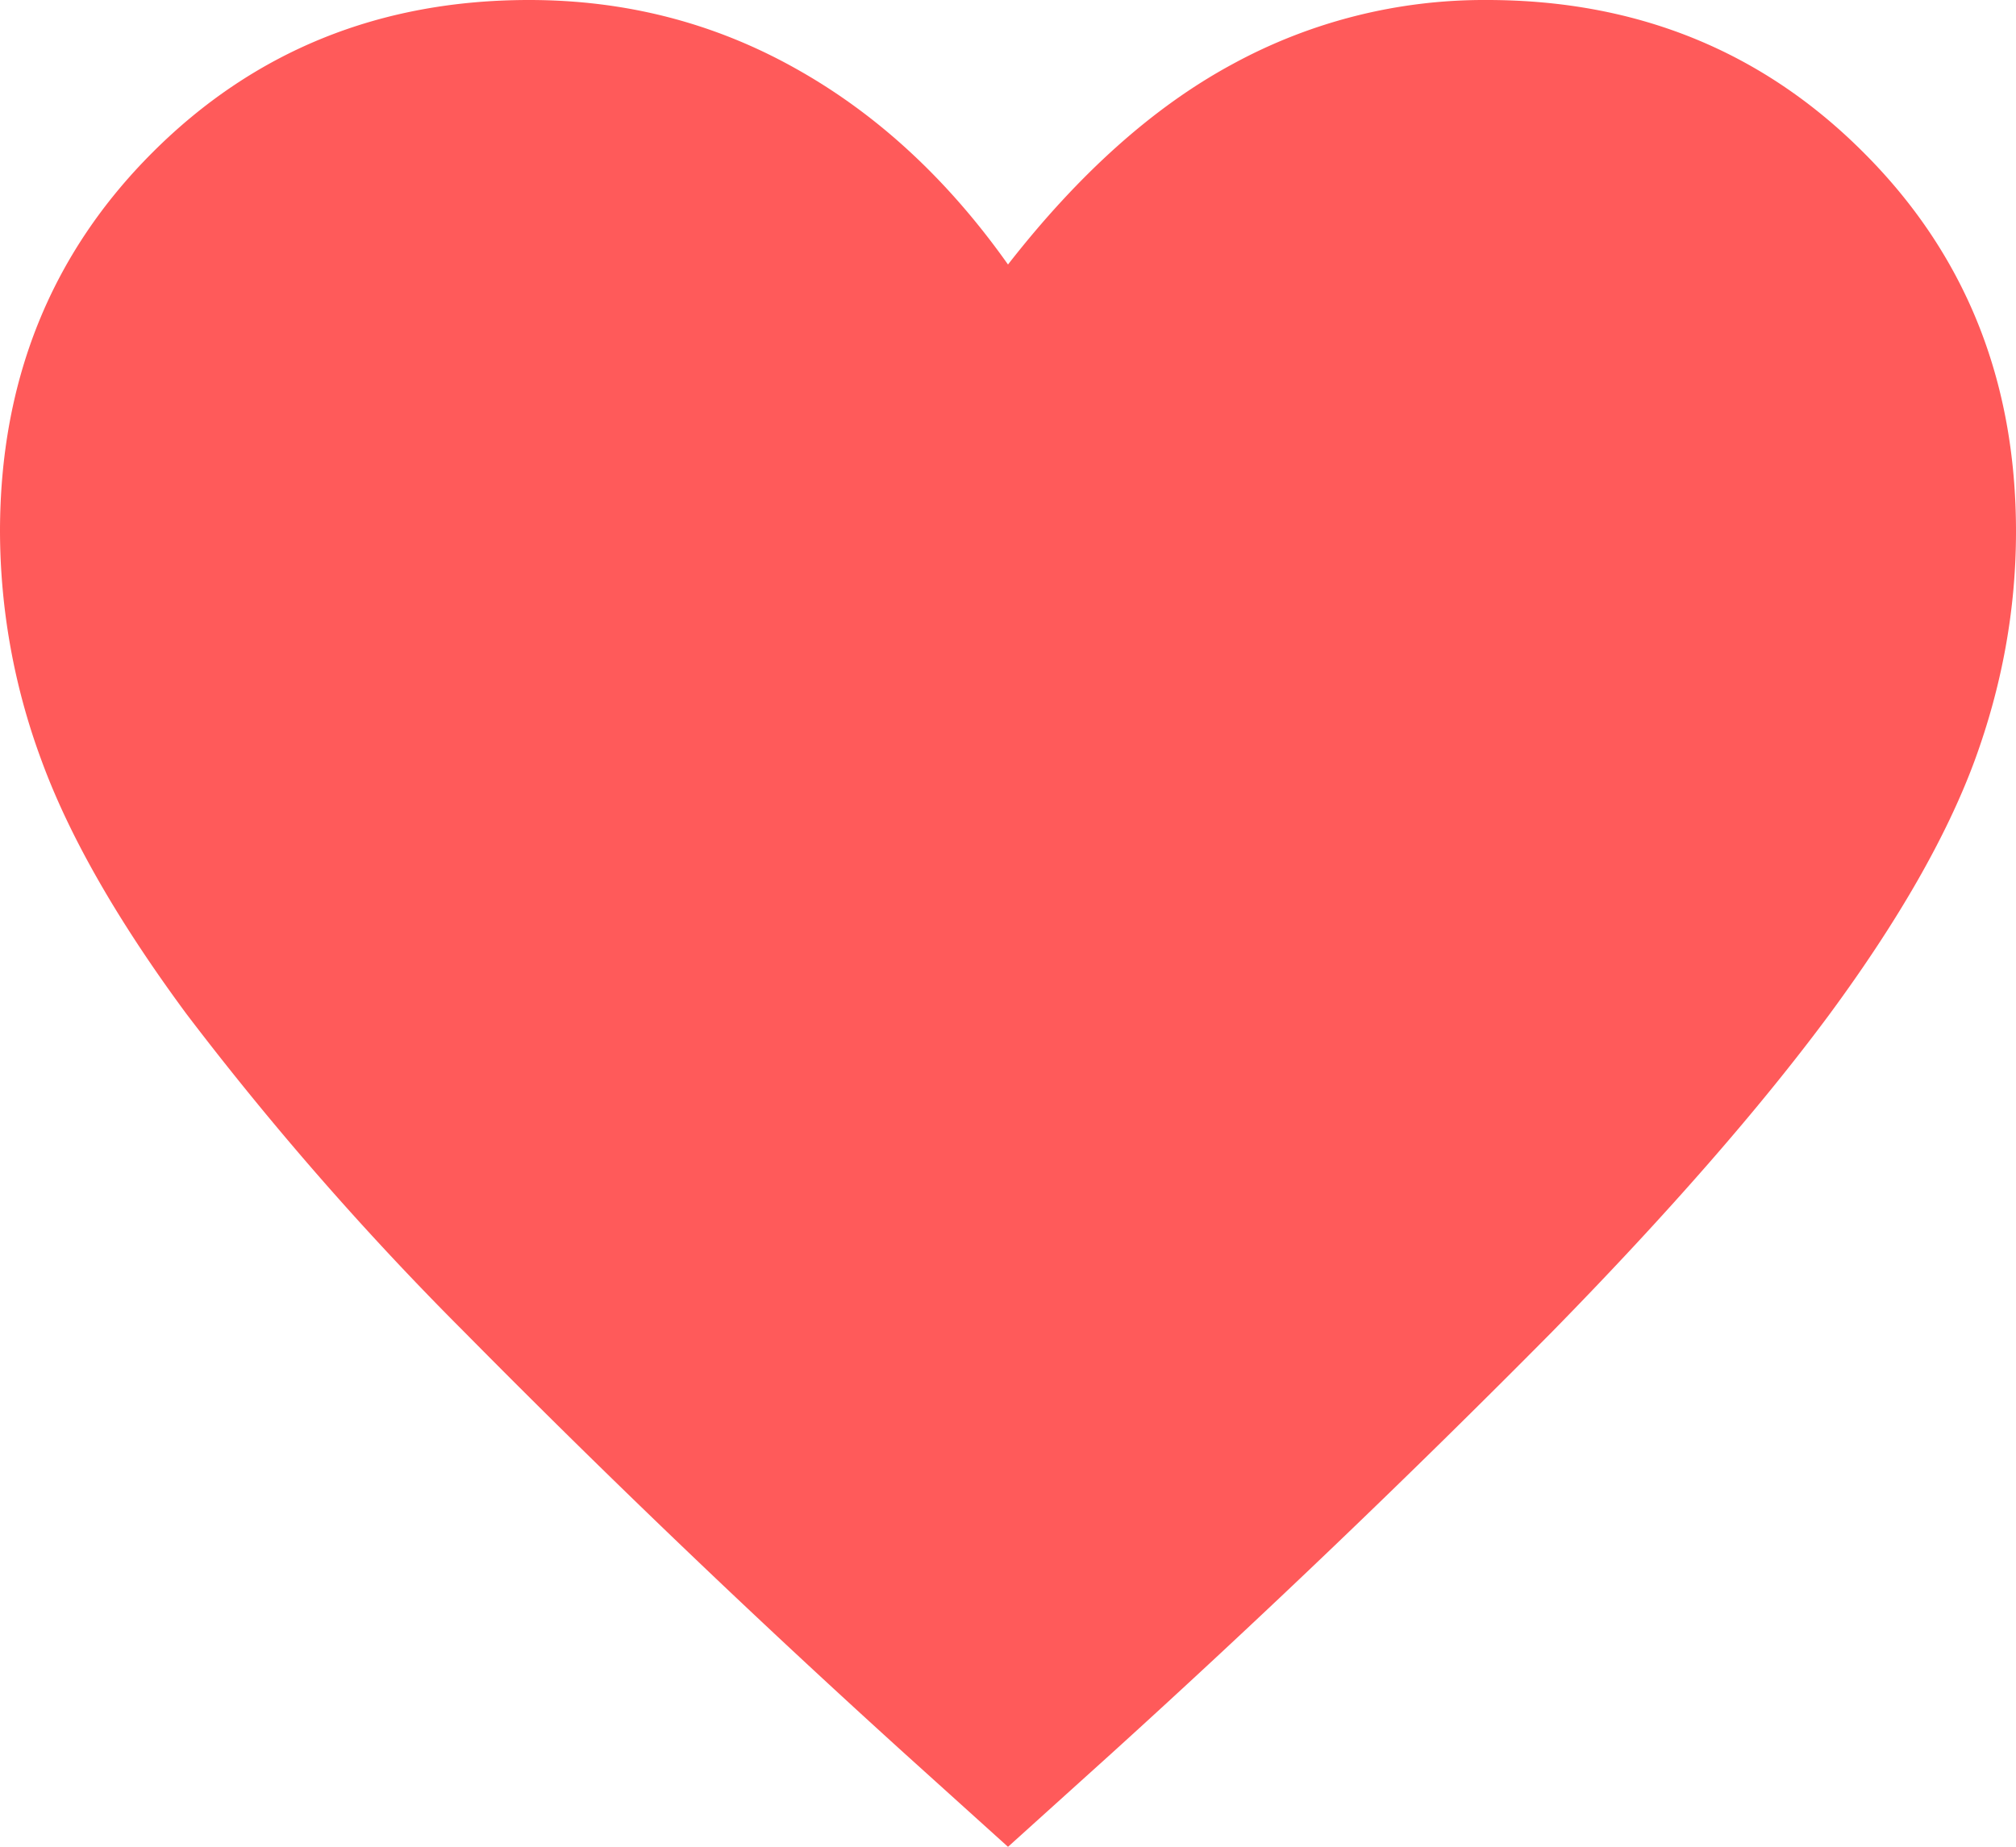 <svg xmlns="http://www.w3.org/2000/svg" width="9.822" height="9" viewBox="19.089 115.125 9.822 9" xml:space="preserve">
    <path fill="#FF5A5A" d="m24 124.125-.503-.454a53.883 53.883 0 0 1-2.148-2.057 15.25 15.25 0 0 1-1.351-1.547c-.336-.455-.571-.866-.706-1.234a3.225 3.225 0 0 1-.203-1.117c0-.737.248-1.353.743-1.848s1.107-.743 1.835-.743c.467 0 .898.11 1.295.332.397.221.743.54 1.038.957.344-.441.708-.768 1.093-.976a2.558 2.558 0 0 1 1.24-.313c.729 0 1.341.248 1.835.743.496.495.743 1.11.743 1.848 0 .376-.067.749-.202 1.117-.136.368-.371.779-.706 1.234-.336.454-.786.97-1.351 1.547a55.44 55.44 0 0 1-2.149 2.057l-.503.454z"/>
</svg>

